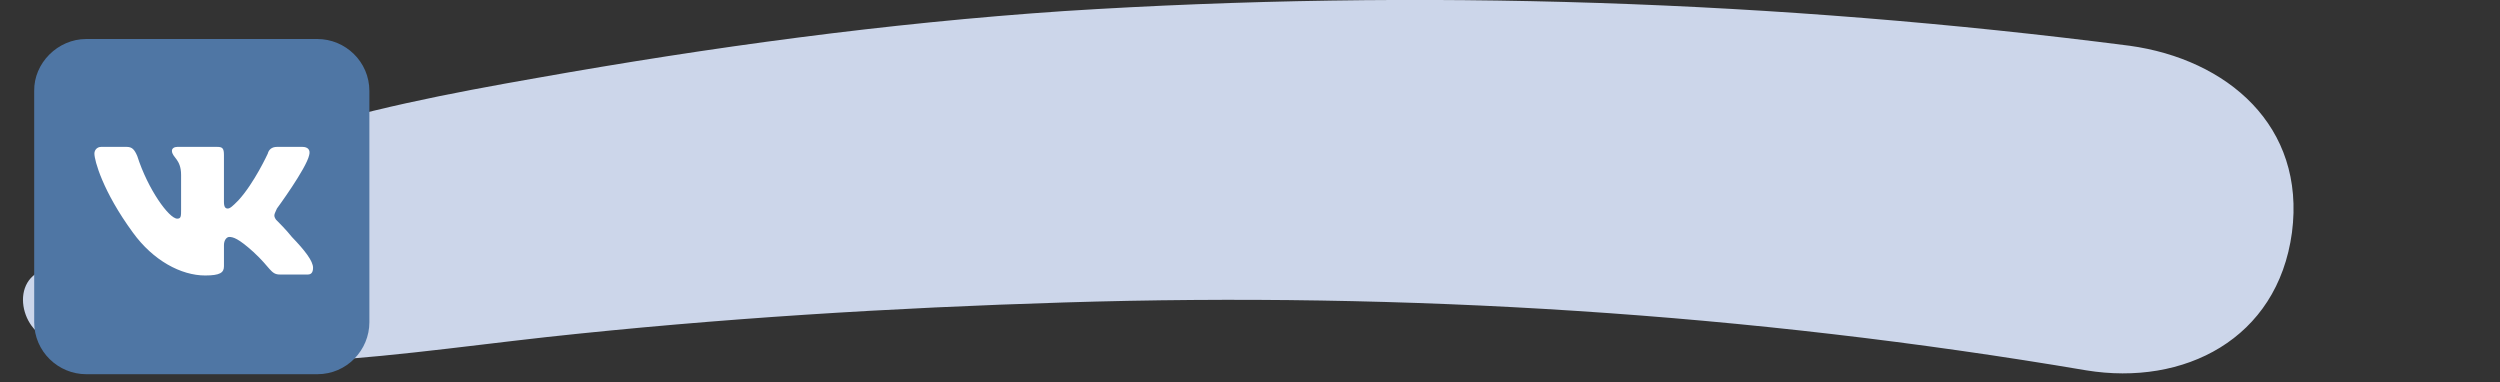 <?xml version="1.0" encoding="utf-8"?>
<!-- Generator: Adobe Illustrator 18.1.1, SVG Export Plug-In . SVG Version: 6.00 Build 0)  -->
<svg version="1.1" id="Layer_1" xmlns="http://www.w3.org/2000/svg" xmlns:xlink="http://www.w3.org/1999/xlink" x="0px" y="0px"
	 viewBox="643 322 519.1 79.4" enable-background="new 643 322 519.1 79.4" xml:space="preserve">
<rect x="643" y="322" width="519.1" height="79.4" fill="#333333" stroke="none"/>
<g id="Layer_2" display="none" opacity="0.22">
</g>
<g id="Layer_1_1_">
</g>
<g id="Layer_6">
</g>
<path fill="#CCD6EA" d="M1085.2,331.5c-73.2-9.4-147.5-11.9-221.3-7.2c-36.9,2.5-73.5,7.5-109.5,13.9c-17.7,3.1-36.6,6.7-53.8,12.5
	c-8.3,2.8-16.4,6.4-24.1,10.3c-4.4,2.2-9.2,4.2-13.3,7.2c-4.2,3.1-6.7,7.8-11.6,10c-7.2,3.1-3.3,15,3.9,14.4
	c6.7-0.6,13.6,3.9,20.5,4.4c8.6,0.6,17.2,0.6,25.8,0.3c18-0.6,36.6-3.3,54.6-5.3c35.8-3.9,71.8-6.1,107.6-7.2
	c71-2.2,142,2.2,212.2,14.1c20.2,3.3,39.7-6.4,42.7-28.6C1121.8,348.1,1105.4,334.3,1085.2,331.5z"/>
<g>
	<path fill="#4F76A4" d="M660.9,330.1h48c5.8,0,10.8,4.7,10.8,10.8v48c0,5.8-4.7,10.8-10.8,10.8h-48c-5.8,0-10.8-4.7-10.8-10.8v-48
		C650,335.1,655,330.1,660.9,330.1L660.9,330.1z"/>
	<path fill="#FFFFFF" d="M700.5,365.3c0,0,6.1-8.3,6.7-11.1c0.3-1.1-0.3-1.7-1.4-1.7c0,0-3.3,0-5.3,0c-1.1,0-1.7,0.6-1.9,1.4
		c0,0-2.8,6.1-6.1,9.7c-1.1,1.1-1.7,1.7-2.2,1.7s-0.8-0.3-0.8-1.4v-9.7c0-1.4-0.3-1.7-1.4-1.7h-8.3c-0.6,0-1.1,0.3-1.1,0.8
		c0,1.4,1.9,1.7,1.9,5v7.2c0,1.4,0,1.9-0.8,1.9c-1.7,0-6.1-6.1-8.3-13c-0.6-1.4-1.1-1.9-2.2-1.9h-5.3c-0.8,0-1.4,0.6-1.4,1.4
		c0,1.4,1.7,7.8,8,16.4c4.2,5.8,10,8.9,15,8.9c3.1,0,3.9-0.6,3.9-1.9v-4.4c0-1.1,0.6-1.7,1.1-1.7c0.8,0,1.9,0.3,5,3.1
		c3.6,3.3,3.6,4.7,5.5,4.7h5.8c0.6,0,1.1-0.3,1.1-1.4c0-1.4-1.7-3.6-4.4-6.4c-1.1-1.4-2.8-3.1-3.3-3.6
		C699.7,366.7,700,366.5,700.5,365.3z"/>
</g>
<g id="Language_x5F_button">
</g>
<g id="Language_x5F_button_1_">
</g>
</svg>
